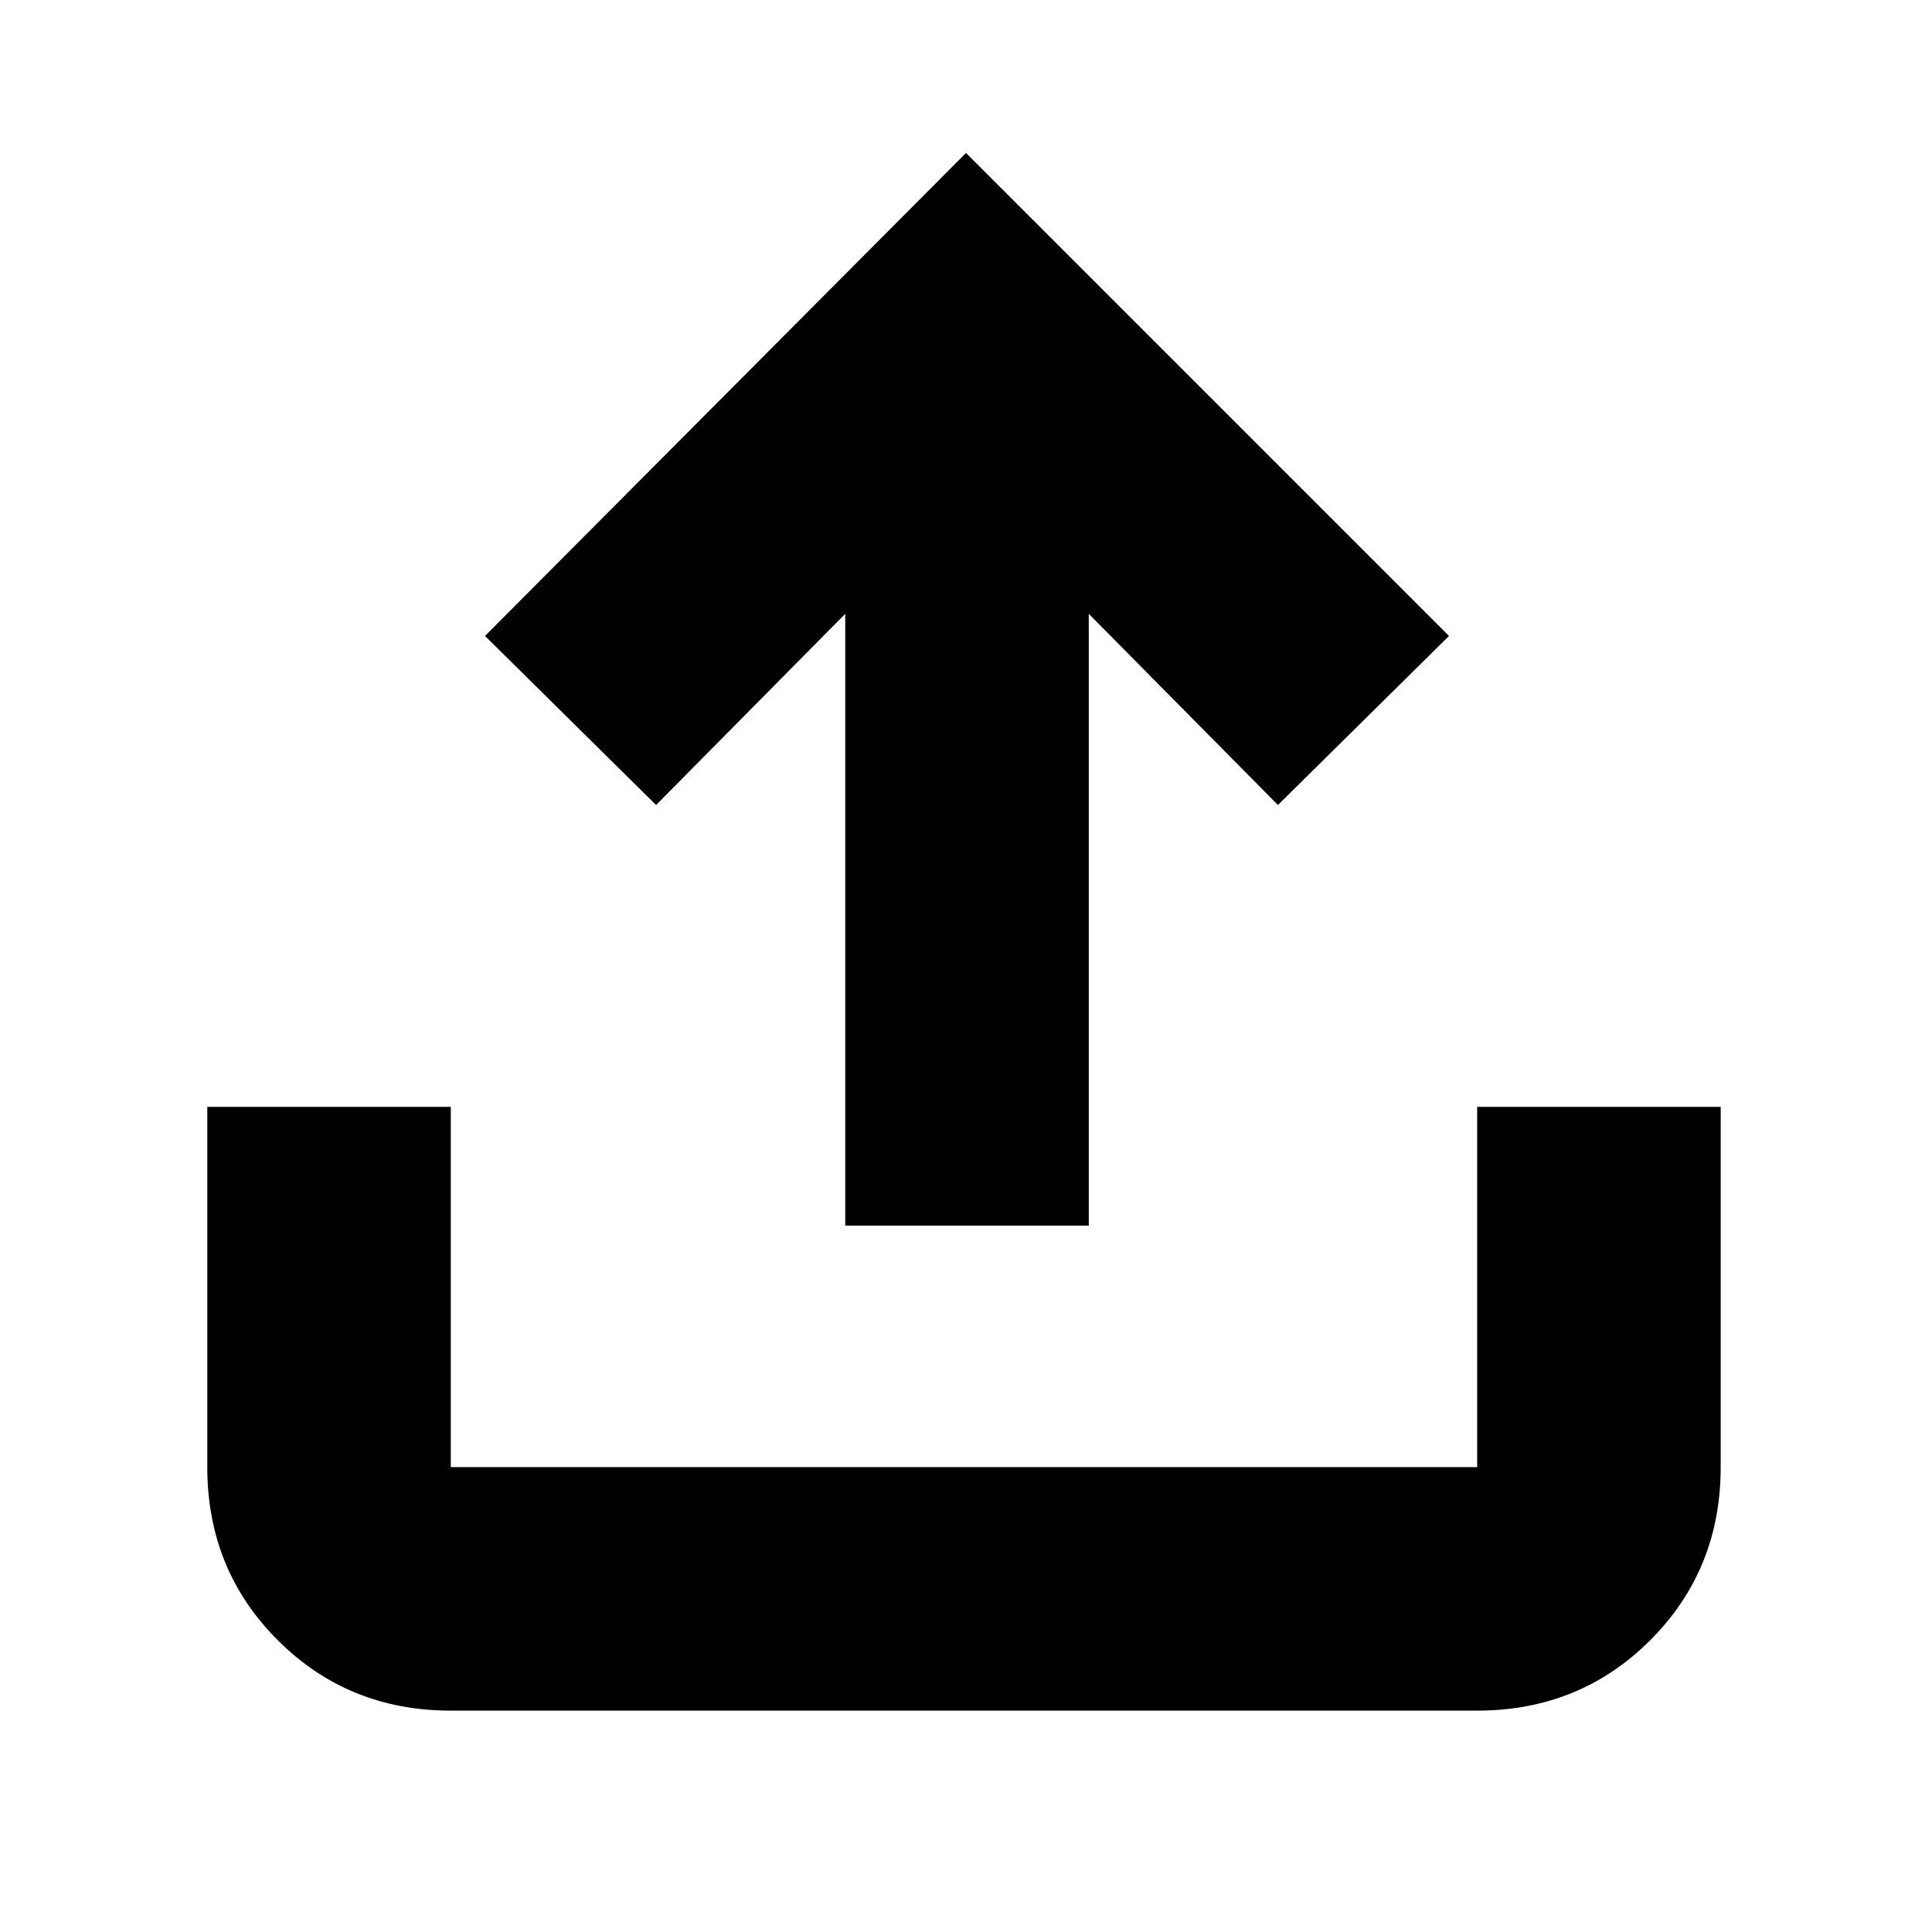 <svg xmlns="http://www.w3.org/2000/svg" height="24" width="24"><path d="M5.6 21.25q-1.275 0-2.15-.875t-.875-2.15V13.75H5.6v4.475h12.75V13.75h3.025v4.475q0 1.275-.875 2.15t-2.15.875Zm4.9-6.025v-7.6L8.15 10 6.025 7.9 12 1.9l6 6-2.125 2.1-2.35-2.375v7.6Z"/></svg>